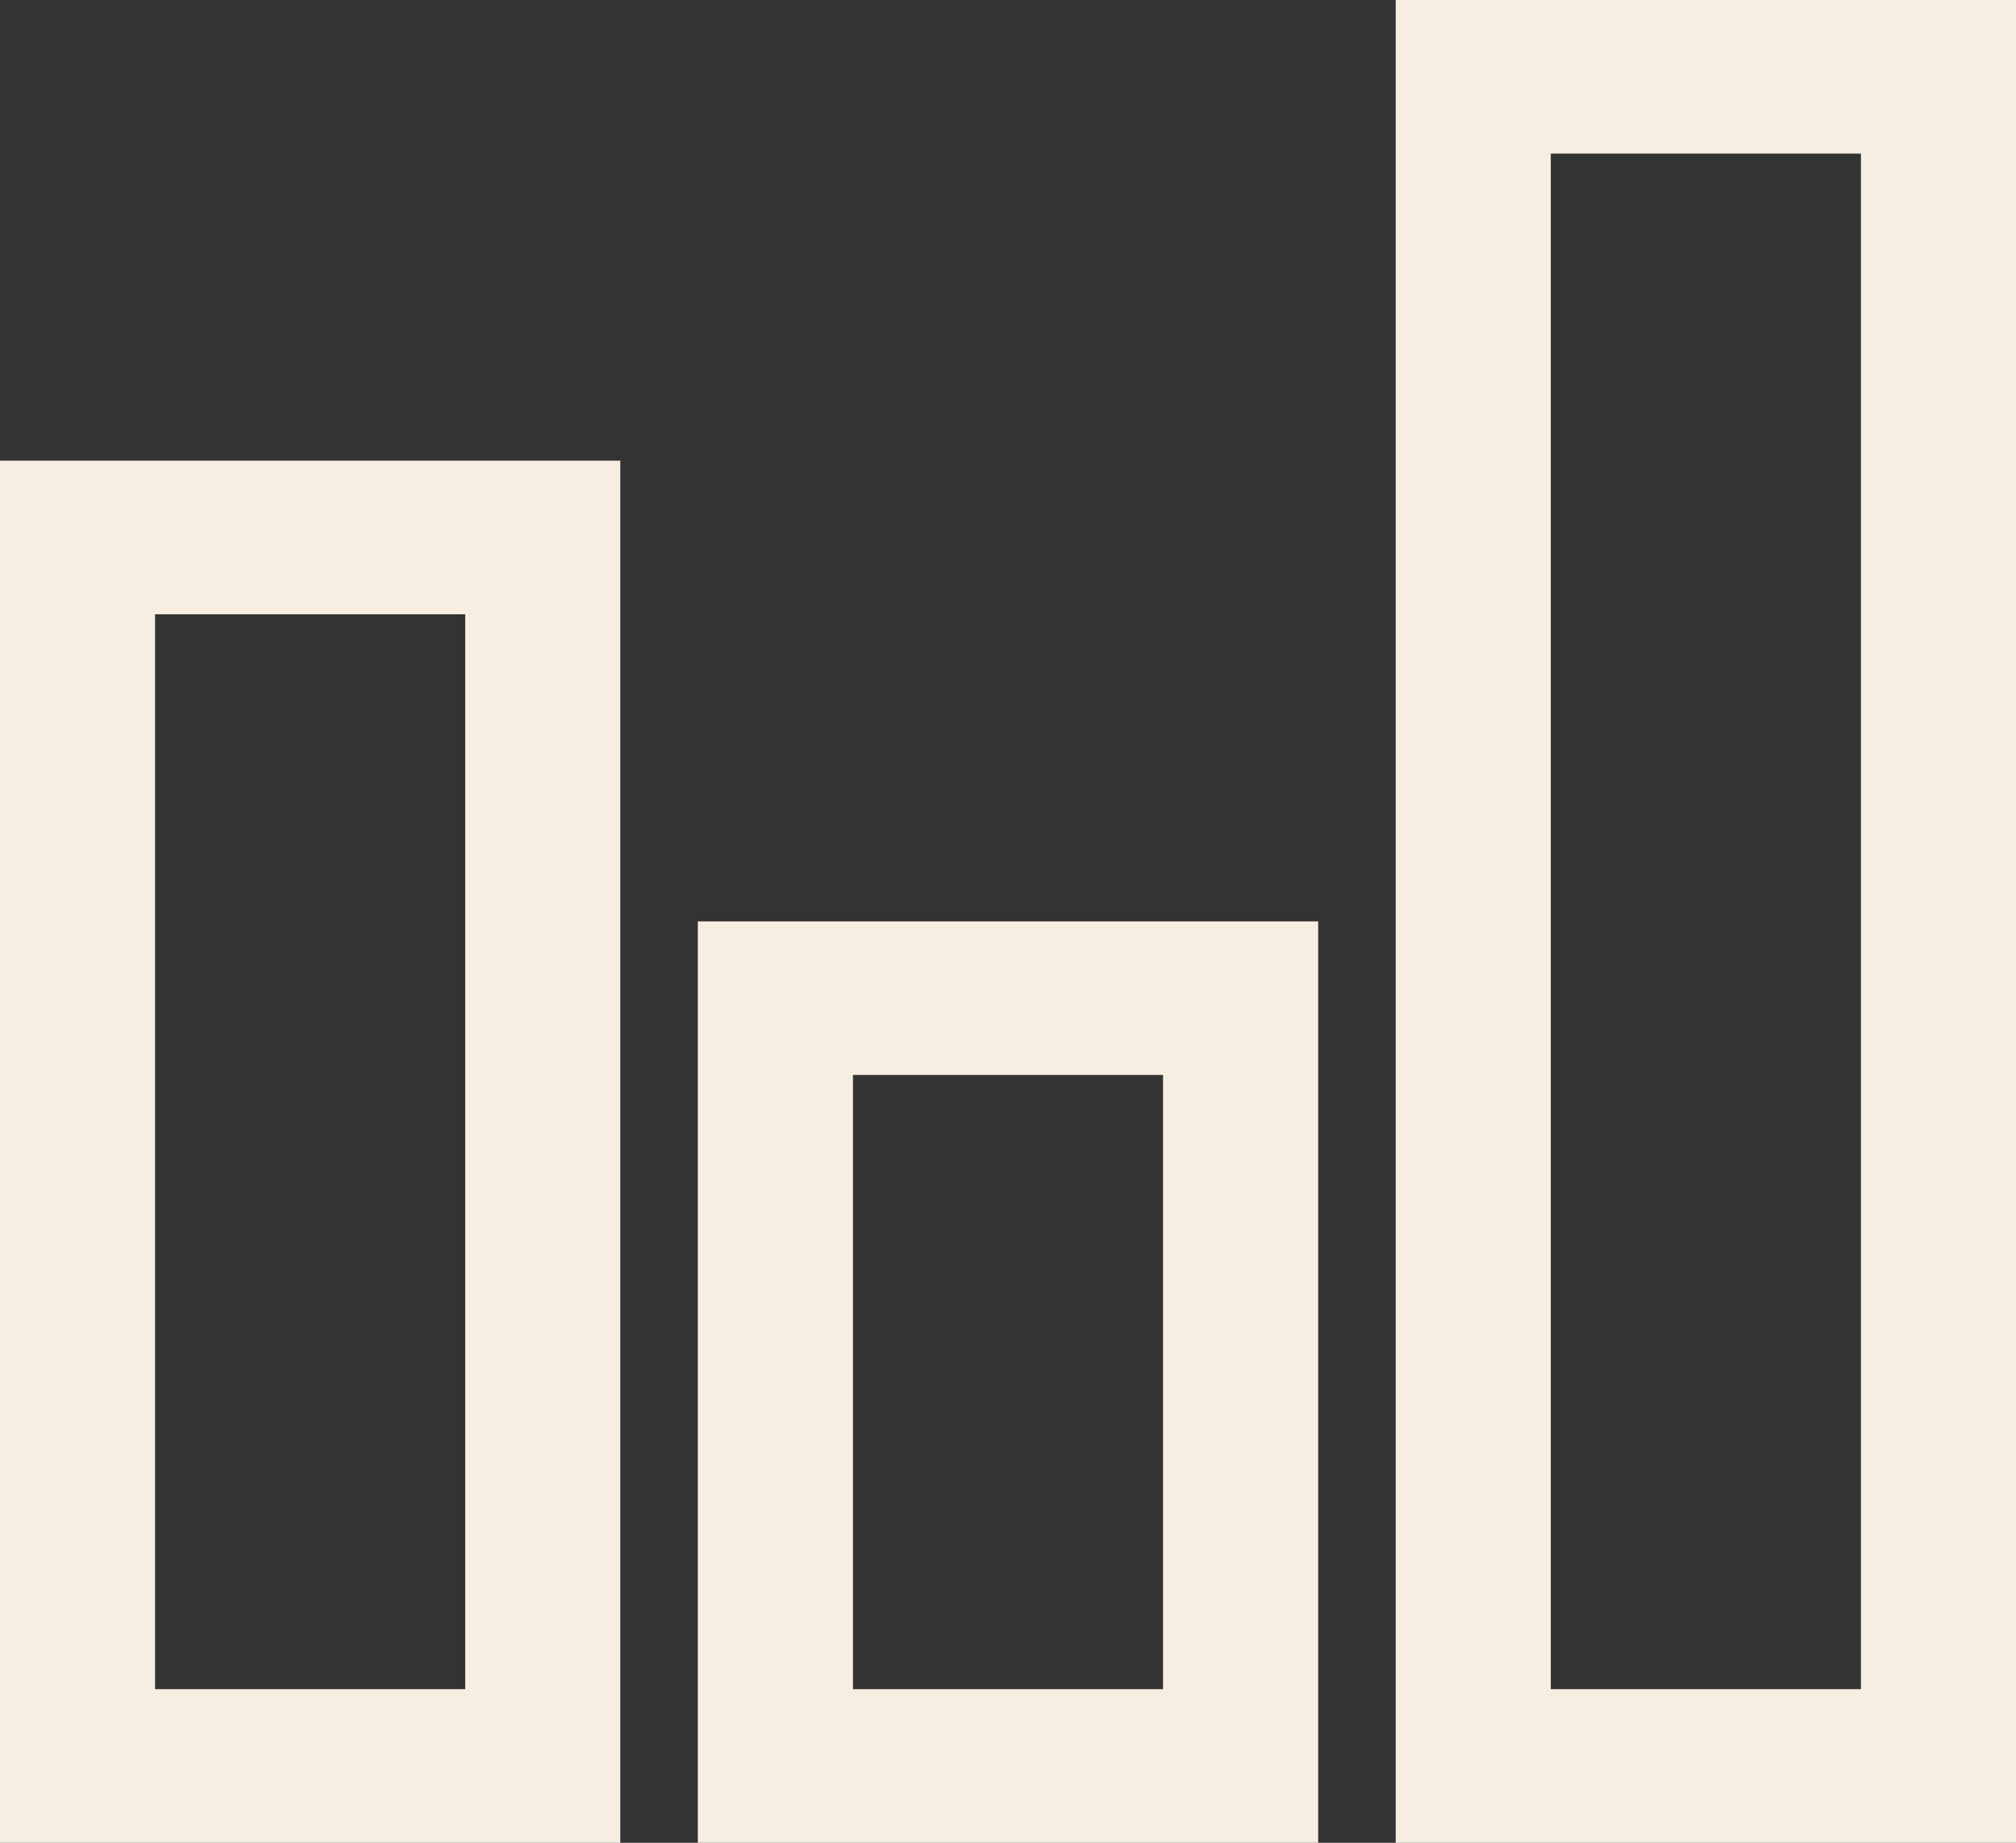 <svg width="35" height="32" viewBox="0 0 35 32" fill="none" xmlns="http://www.w3.org/2000/svg">
<rect x="0" y="0" width="35" height="32" fill="#333333" stroke="none"/>
<path d="M24.231 0V32H35V0H24.231ZM26.923 2.667H32.308V29.333H26.923V2.667ZM0 8V32H10.769V8H0ZM2.692 10.667H8.077V29.333H2.692V10.667ZM12.115 16V32H22.885V16H12.115ZM14.808 18.667H20.192V29.333H14.808V18.667Z" fill="#F6EFE1"/>
</svg>
